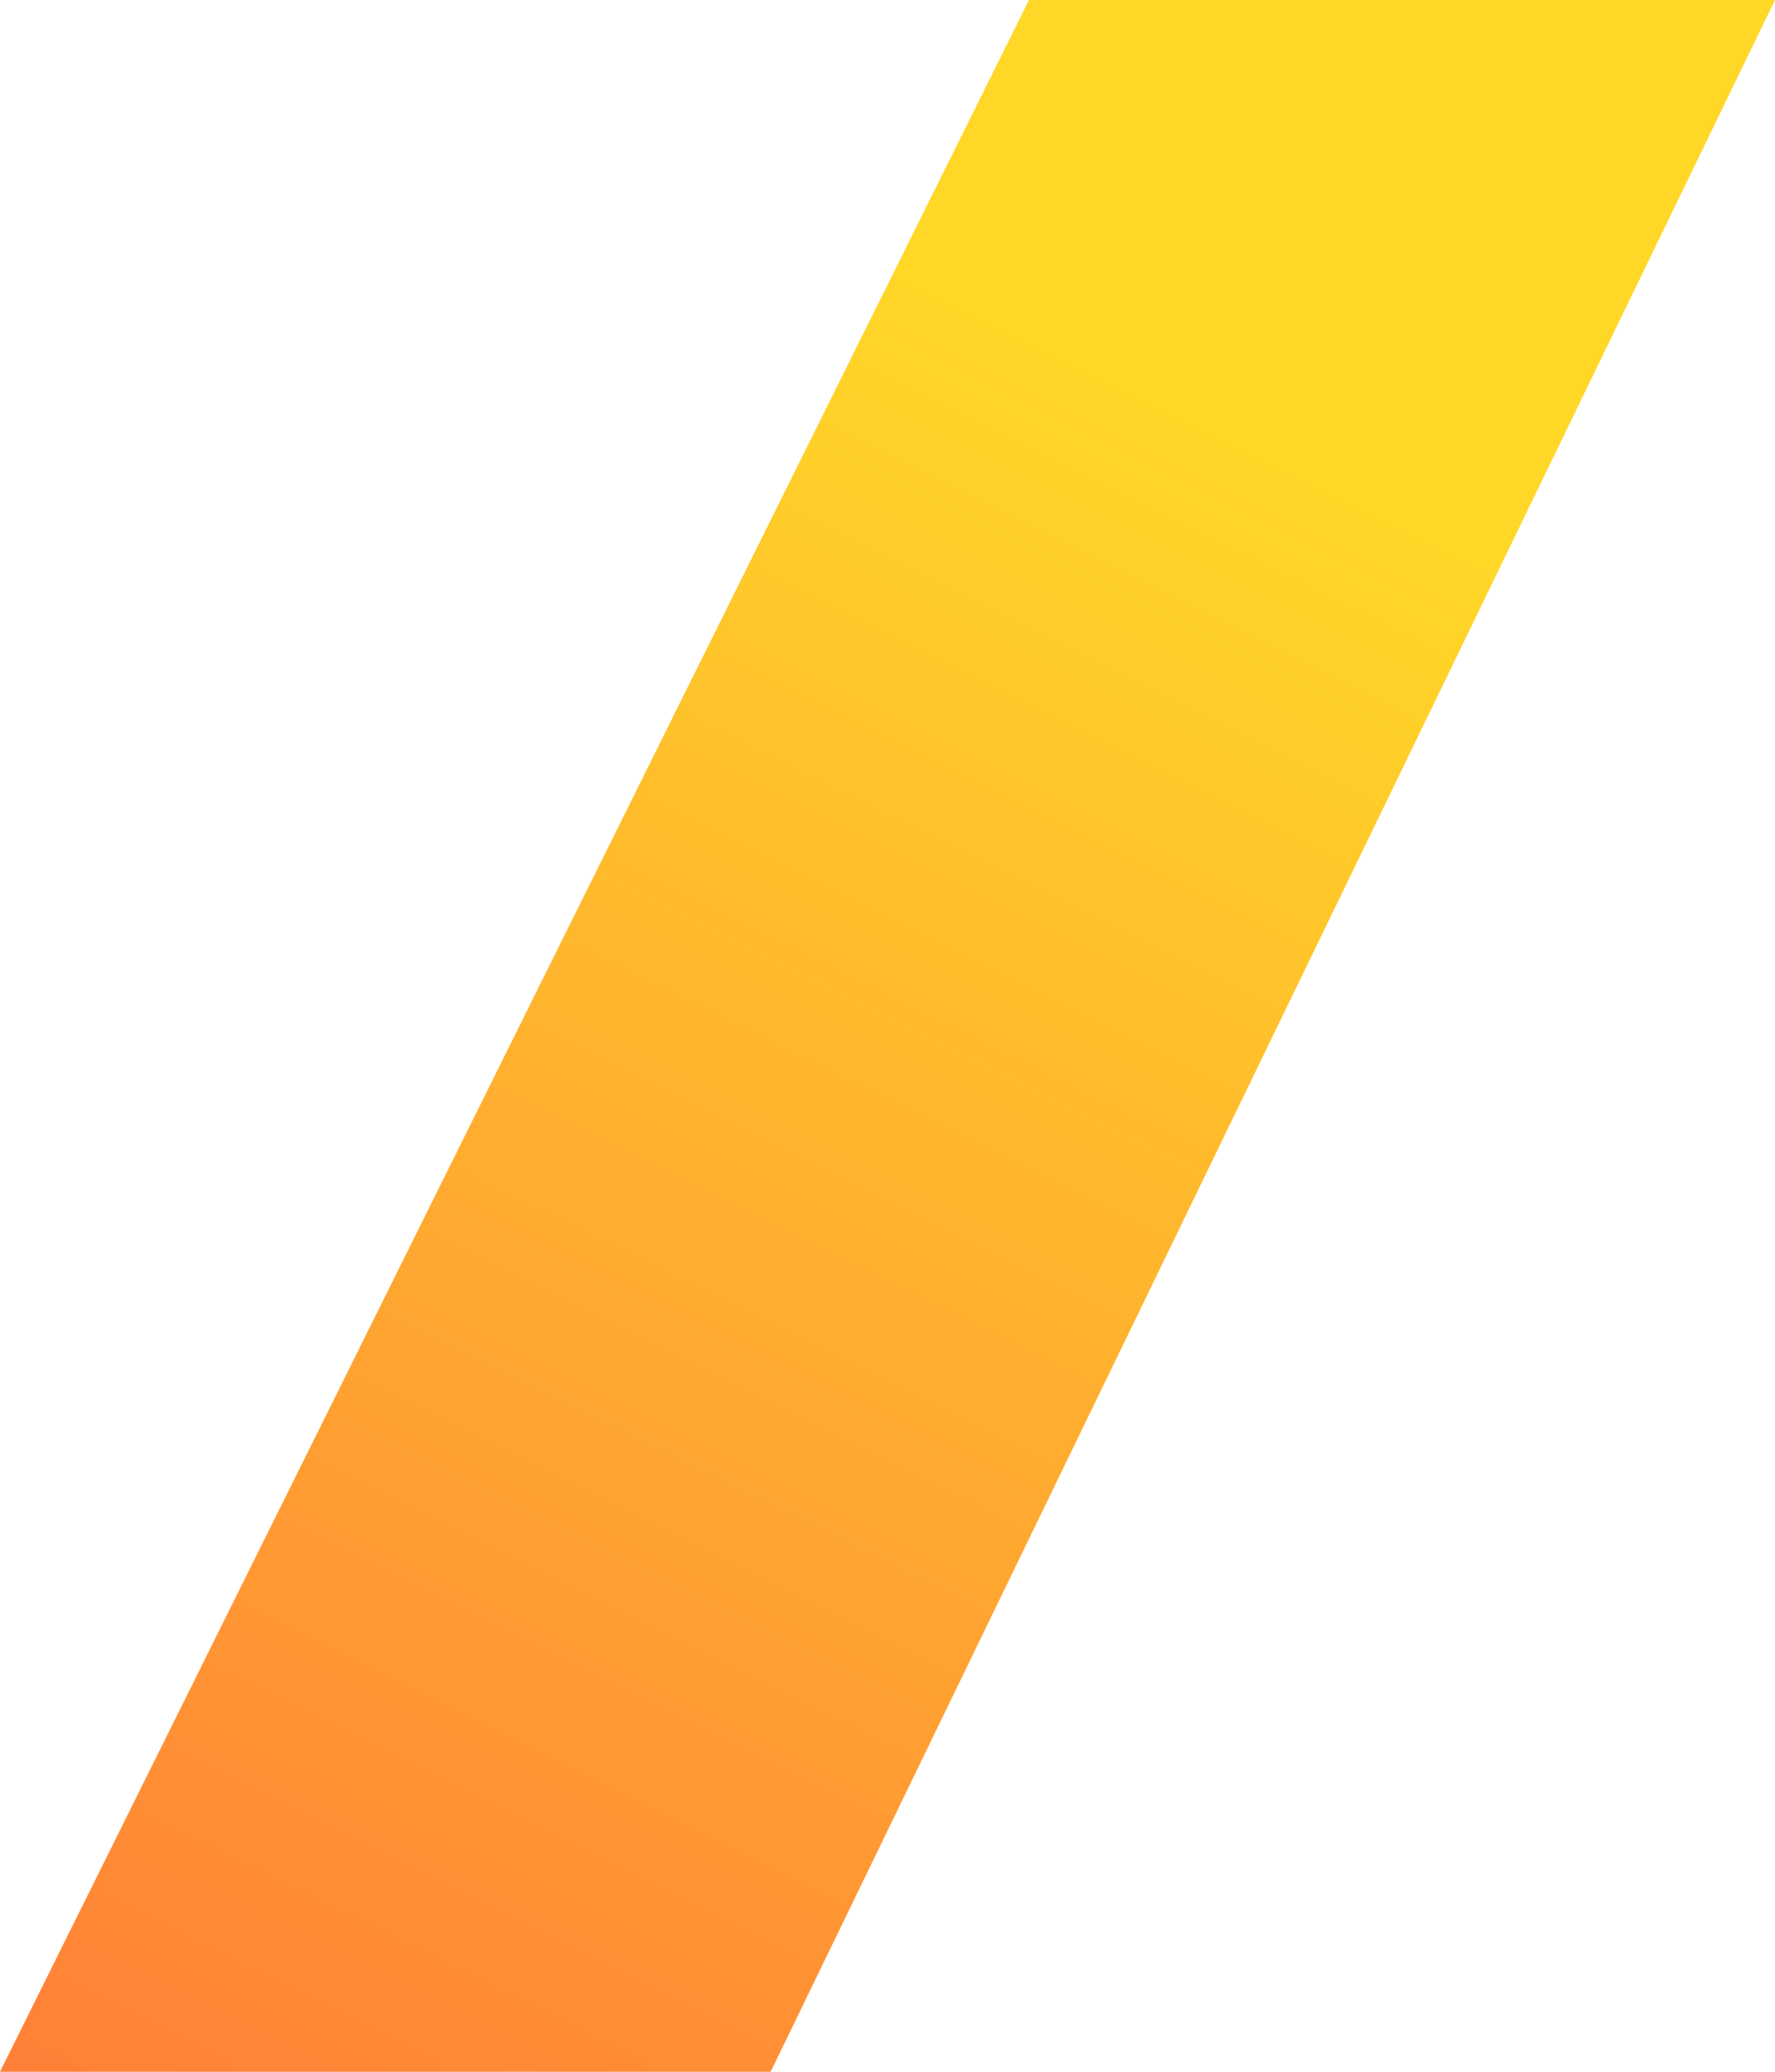 <?xml version="1.0" encoding="utf-8"?>
<!-- Generator: Adobe Illustrator 25.2.3, SVG Export Plug-In . SVG Version: 6.00 Build 0)  -->
<svg version="1.1" id="Layer_1" xmlns="http://www.w3.org/2000/svg" xmlns:xlink="http://www.w3.org/1999/xlink" x="0px" y="0px"
	 viewBox="0 0 36 42" style="enable-background:new 0 0 36 42;" xml:space="preserve">
<style type="text/css">
	.st0{fill-rule:evenodd;clip-rule:evenodd;fill:url(#SVGID_1_);}
</style>
<linearGradient id="SVGID_1_" gradientUnits="userSpaceOnUse" x1="2.529" y1="52.579" x2="24.442" y2="8.557">
	<stop  offset="0" style="stop-color:#FF6E3B"/>
	<stop  offset="1" style="stop-color:#FFD727"/>
</linearGradient>
<path class="st0" d="M20.87,0H36L15.63,42H0L20.87,0z"/>
</svg>
